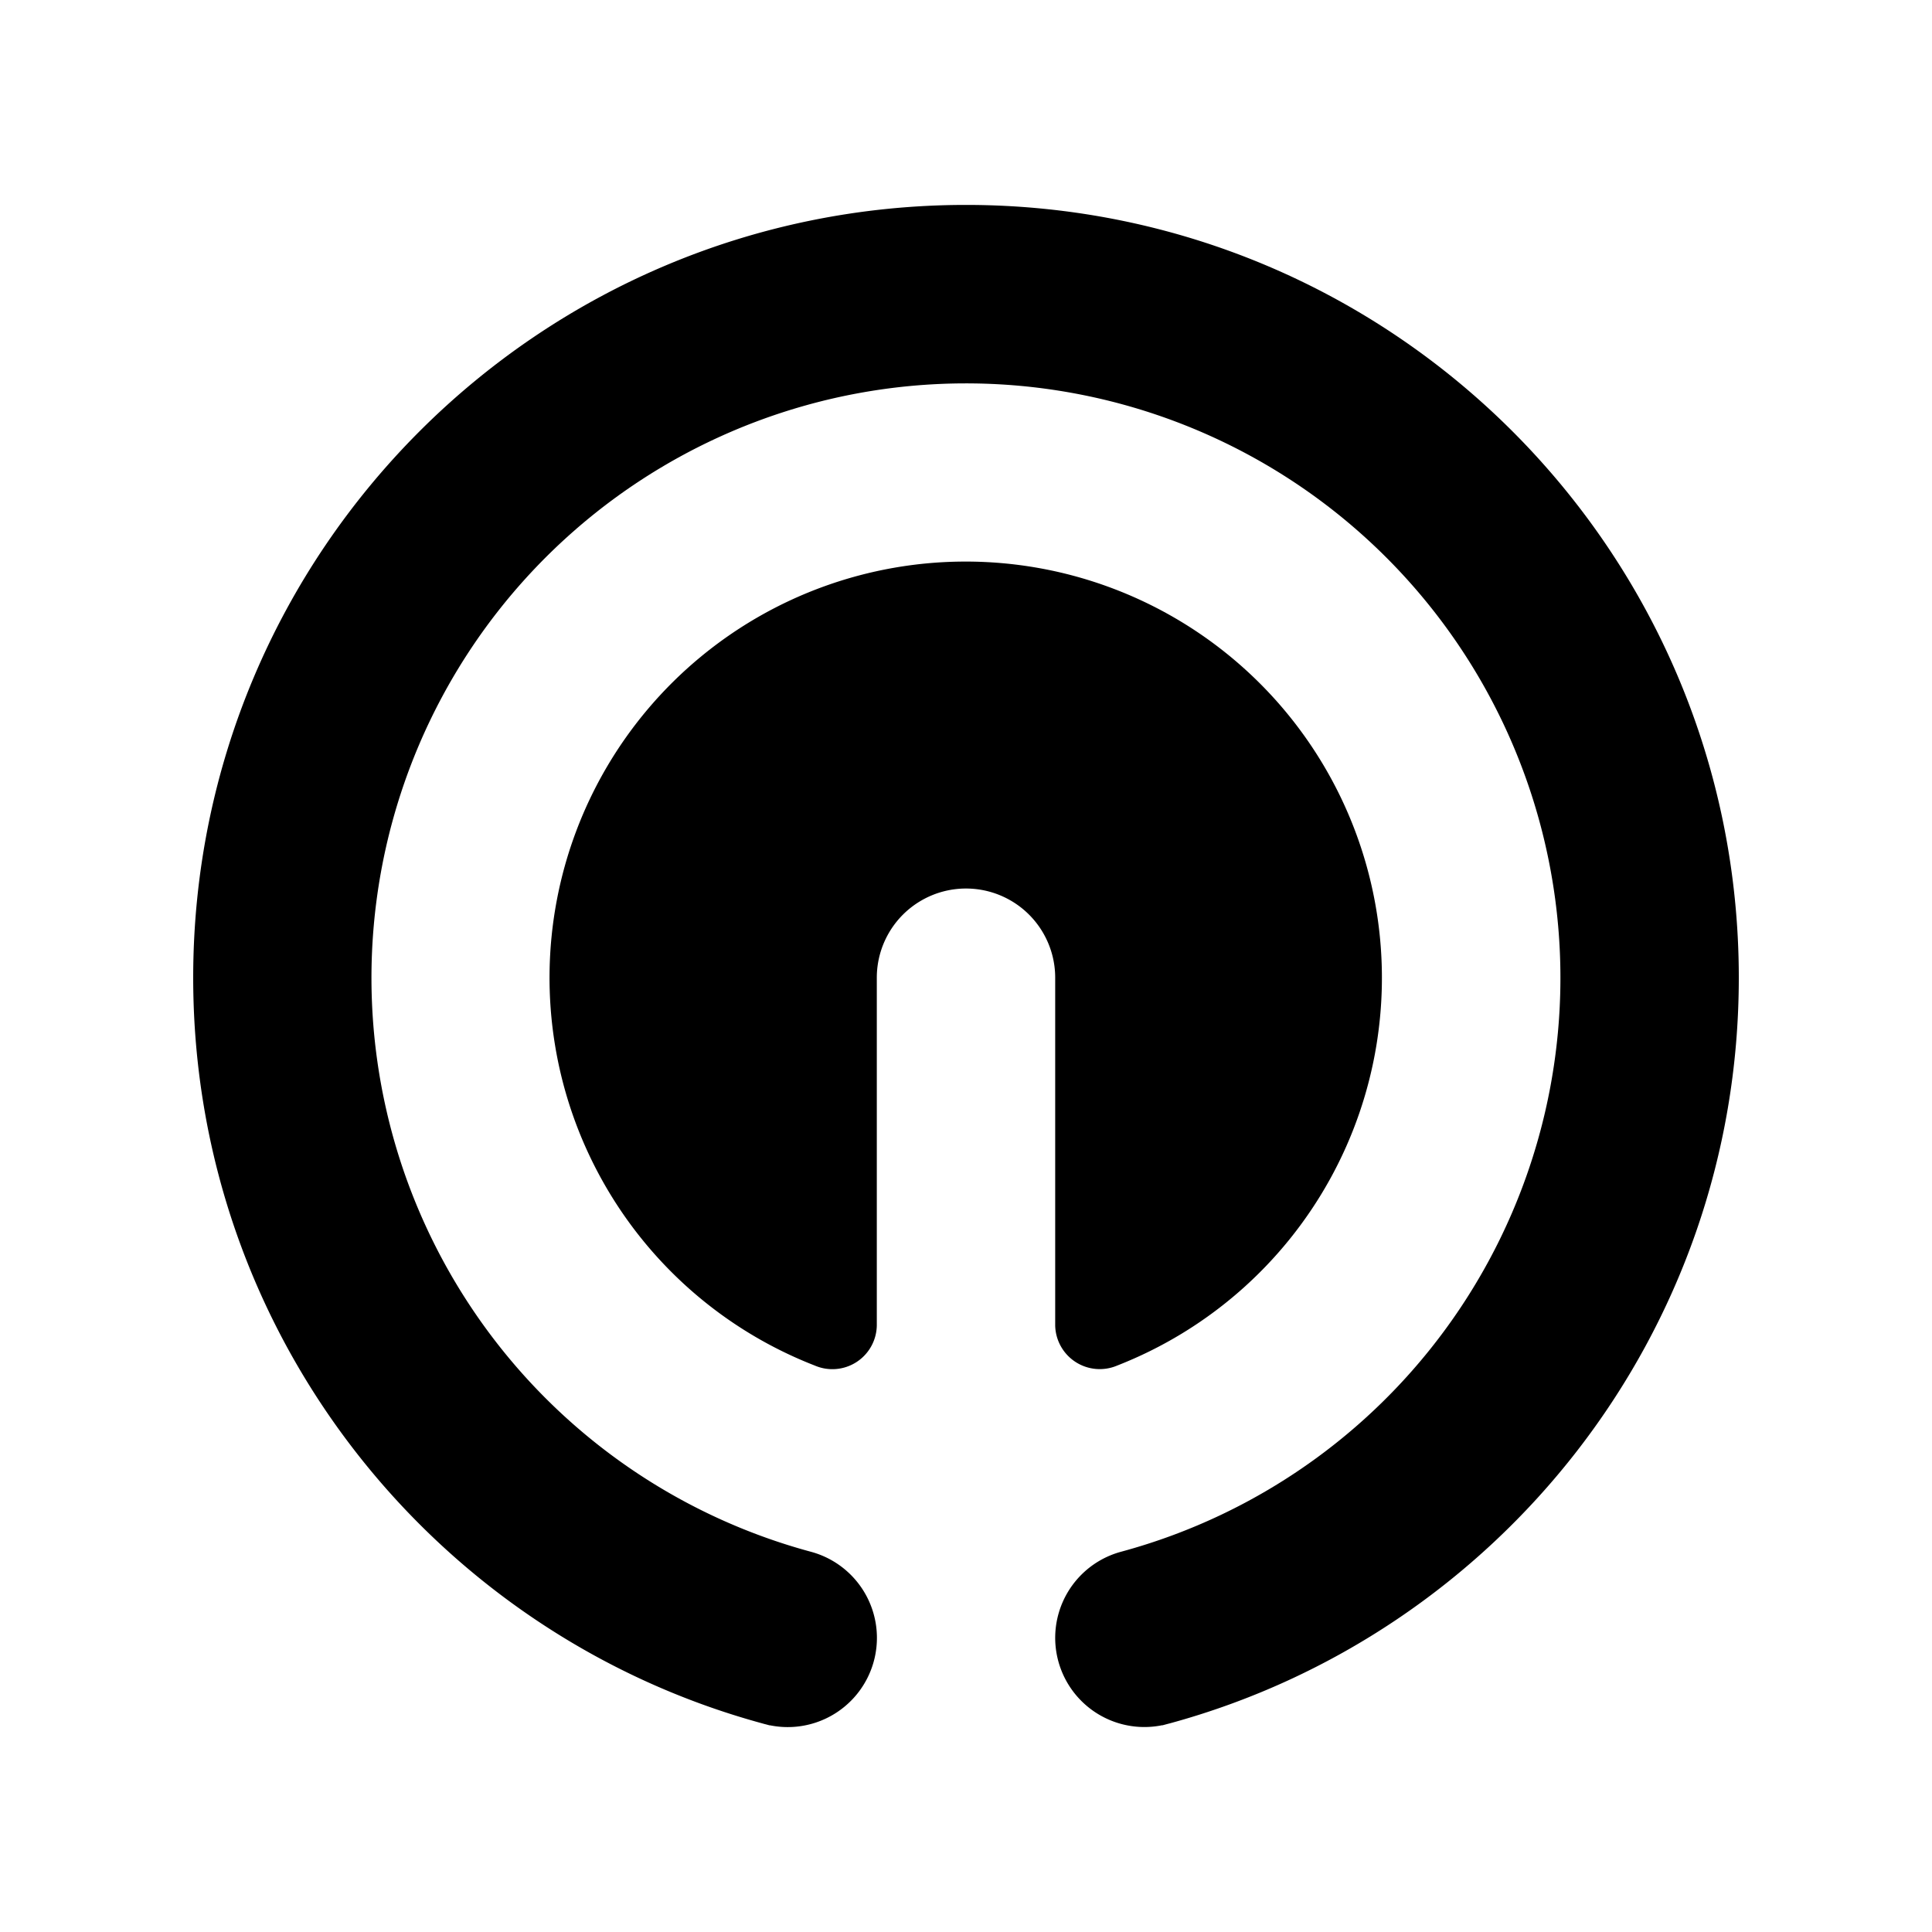 <svg xmlns="http://www.w3.org/2000/svg" width="100%" height="100%" viewBox="-3 -3 30 30"><path d="M14.346 18.205A6.464 6.464 0 0012 5.72a6.462 6.462 0 00-2.346 12.485.69.69 0 00.961-.623v-5.4a1.385 1.385 0 112.77 0v5.4a.692.692 0 00.961.623zm.809 5.558C20.252 22.378 24 17.718 24 12.182c0-6.627-5.373-12-12-12s-12 5.373-12 12c0 5.536 3.748 10.196 8.845 11.581a.7.7 0 00.049.013l.059.016.001-.002a1.385 1.385 0 00.635-2.695 9.231 9.231 0 114.824-.001 1.385 1.385 0 00.635 2.695l.001.002.059-.016.049-.013z"/></svg>